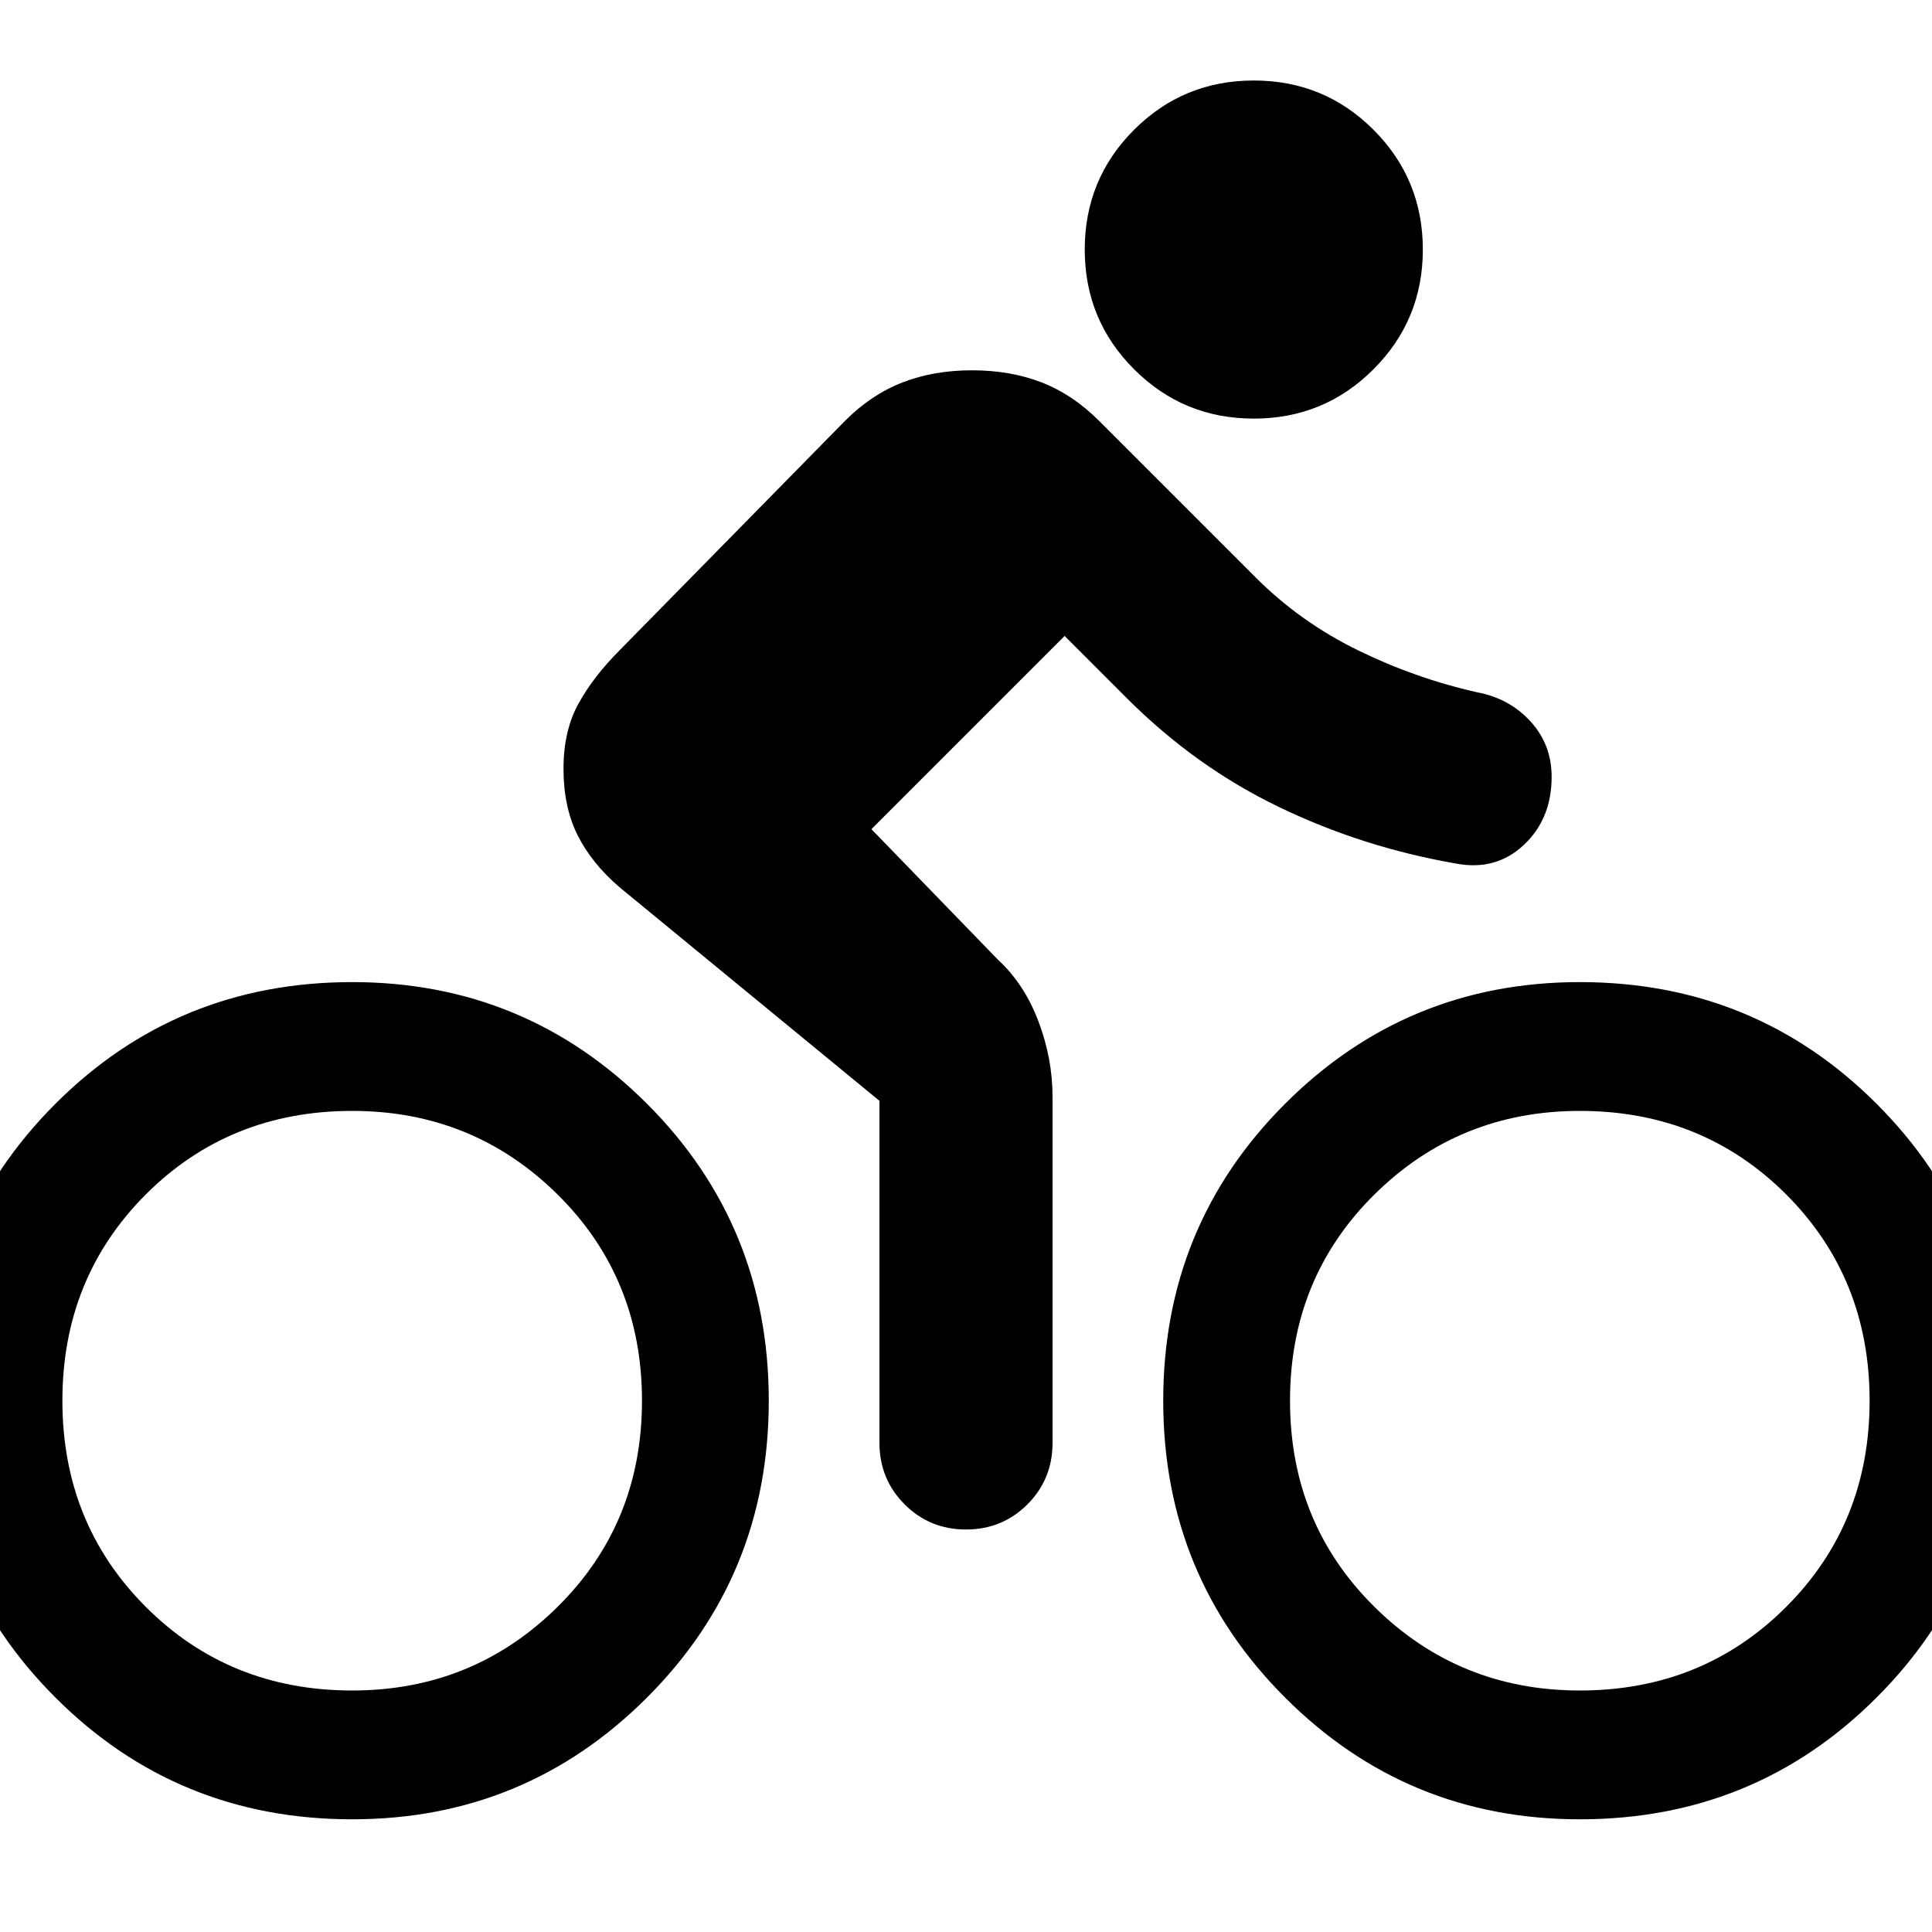 <svg xmlns="http://www.w3.org/2000/svg" height="24" width="24"><path d="M15.575 5.2Q14.7 5.2 14.088 4.587Q13.475 3.975 13.475 3.1Q13.475 2.225 14.088 1.612Q14.7 1 15.575 1Q16.45 1 17.062 1.612Q17.675 2.225 17.675 3.1Q17.675 3.975 17.062 4.587Q16.45 5.2 15.575 5.2ZM12 19Q11.55 19 11.238 18.688Q10.925 18.375 10.925 17.925V13.675L7.7 11.025Q7.35 10.725 7.175 10.375Q7 10.025 7 9.55Q7 9.075 7.188 8.737Q7.375 8.4 7.7 8.075L10.5 5.225Q10.825 4.9 11.213 4.75Q11.6 4.6 12.075 4.6Q12.55 4.6 12.938 4.75Q13.325 4.9 13.65 5.225L15.6 7.175Q16.15 7.725 16.863 8.075Q17.575 8.425 18.35 8.6Q18.75 8.675 19.013 8.962Q19.275 9.25 19.275 9.65Q19.275 10.175 18.925 10.5Q18.575 10.825 18.075 10.725Q16.925 10.525 15.888 10.025Q14.85 9.525 14 8.675L13.225 7.9L10.825 10.3L12.4 11.925Q12.725 12.225 12.9 12.688Q13.075 13.15 13.075 13.625V17.925Q13.075 18.375 12.763 18.688Q12.45 19 12 19ZM4.375 22.6Q2.2 22.6 0.688 21.087Q-0.825 19.575 -0.825 17.4Q-0.825 15.225 0.688 13.712Q2.2 12.2 4.375 12.2Q6.525 12.2 8.038 13.712Q9.55 15.225 9.55 17.4Q9.55 19.575 8.038 21.087Q6.525 22.6 4.375 22.6ZM4.375 21Q5.875 21 6.925 19.962Q7.975 18.925 7.975 17.4Q7.975 15.875 6.925 14.837Q5.875 13.8 4.375 13.8Q2.85 13.8 1.812 14.837Q0.775 15.875 0.775 17.4Q0.775 18.925 1.812 19.962Q2.85 21 4.375 21ZM19.625 22.6Q17.475 22.6 15.963 21.087Q14.45 19.575 14.45 17.4Q14.45 15.225 15.963 13.712Q17.475 12.2 19.625 12.2Q21.8 12.2 23.312 13.712Q24.825 15.225 24.825 17.4Q24.825 19.575 23.312 21.087Q21.8 22.6 19.625 22.6ZM19.625 21Q21.15 21 22.188 19.962Q23.225 18.925 23.225 17.4Q23.225 15.875 22.188 14.837Q21.15 13.8 19.625 13.8Q18.125 13.8 17.075 14.837Q16.025 15.875 16.025 17.4Q16.025 18.925 17.075 19.962Q18.125 21 19.625 21Z"/></svg>